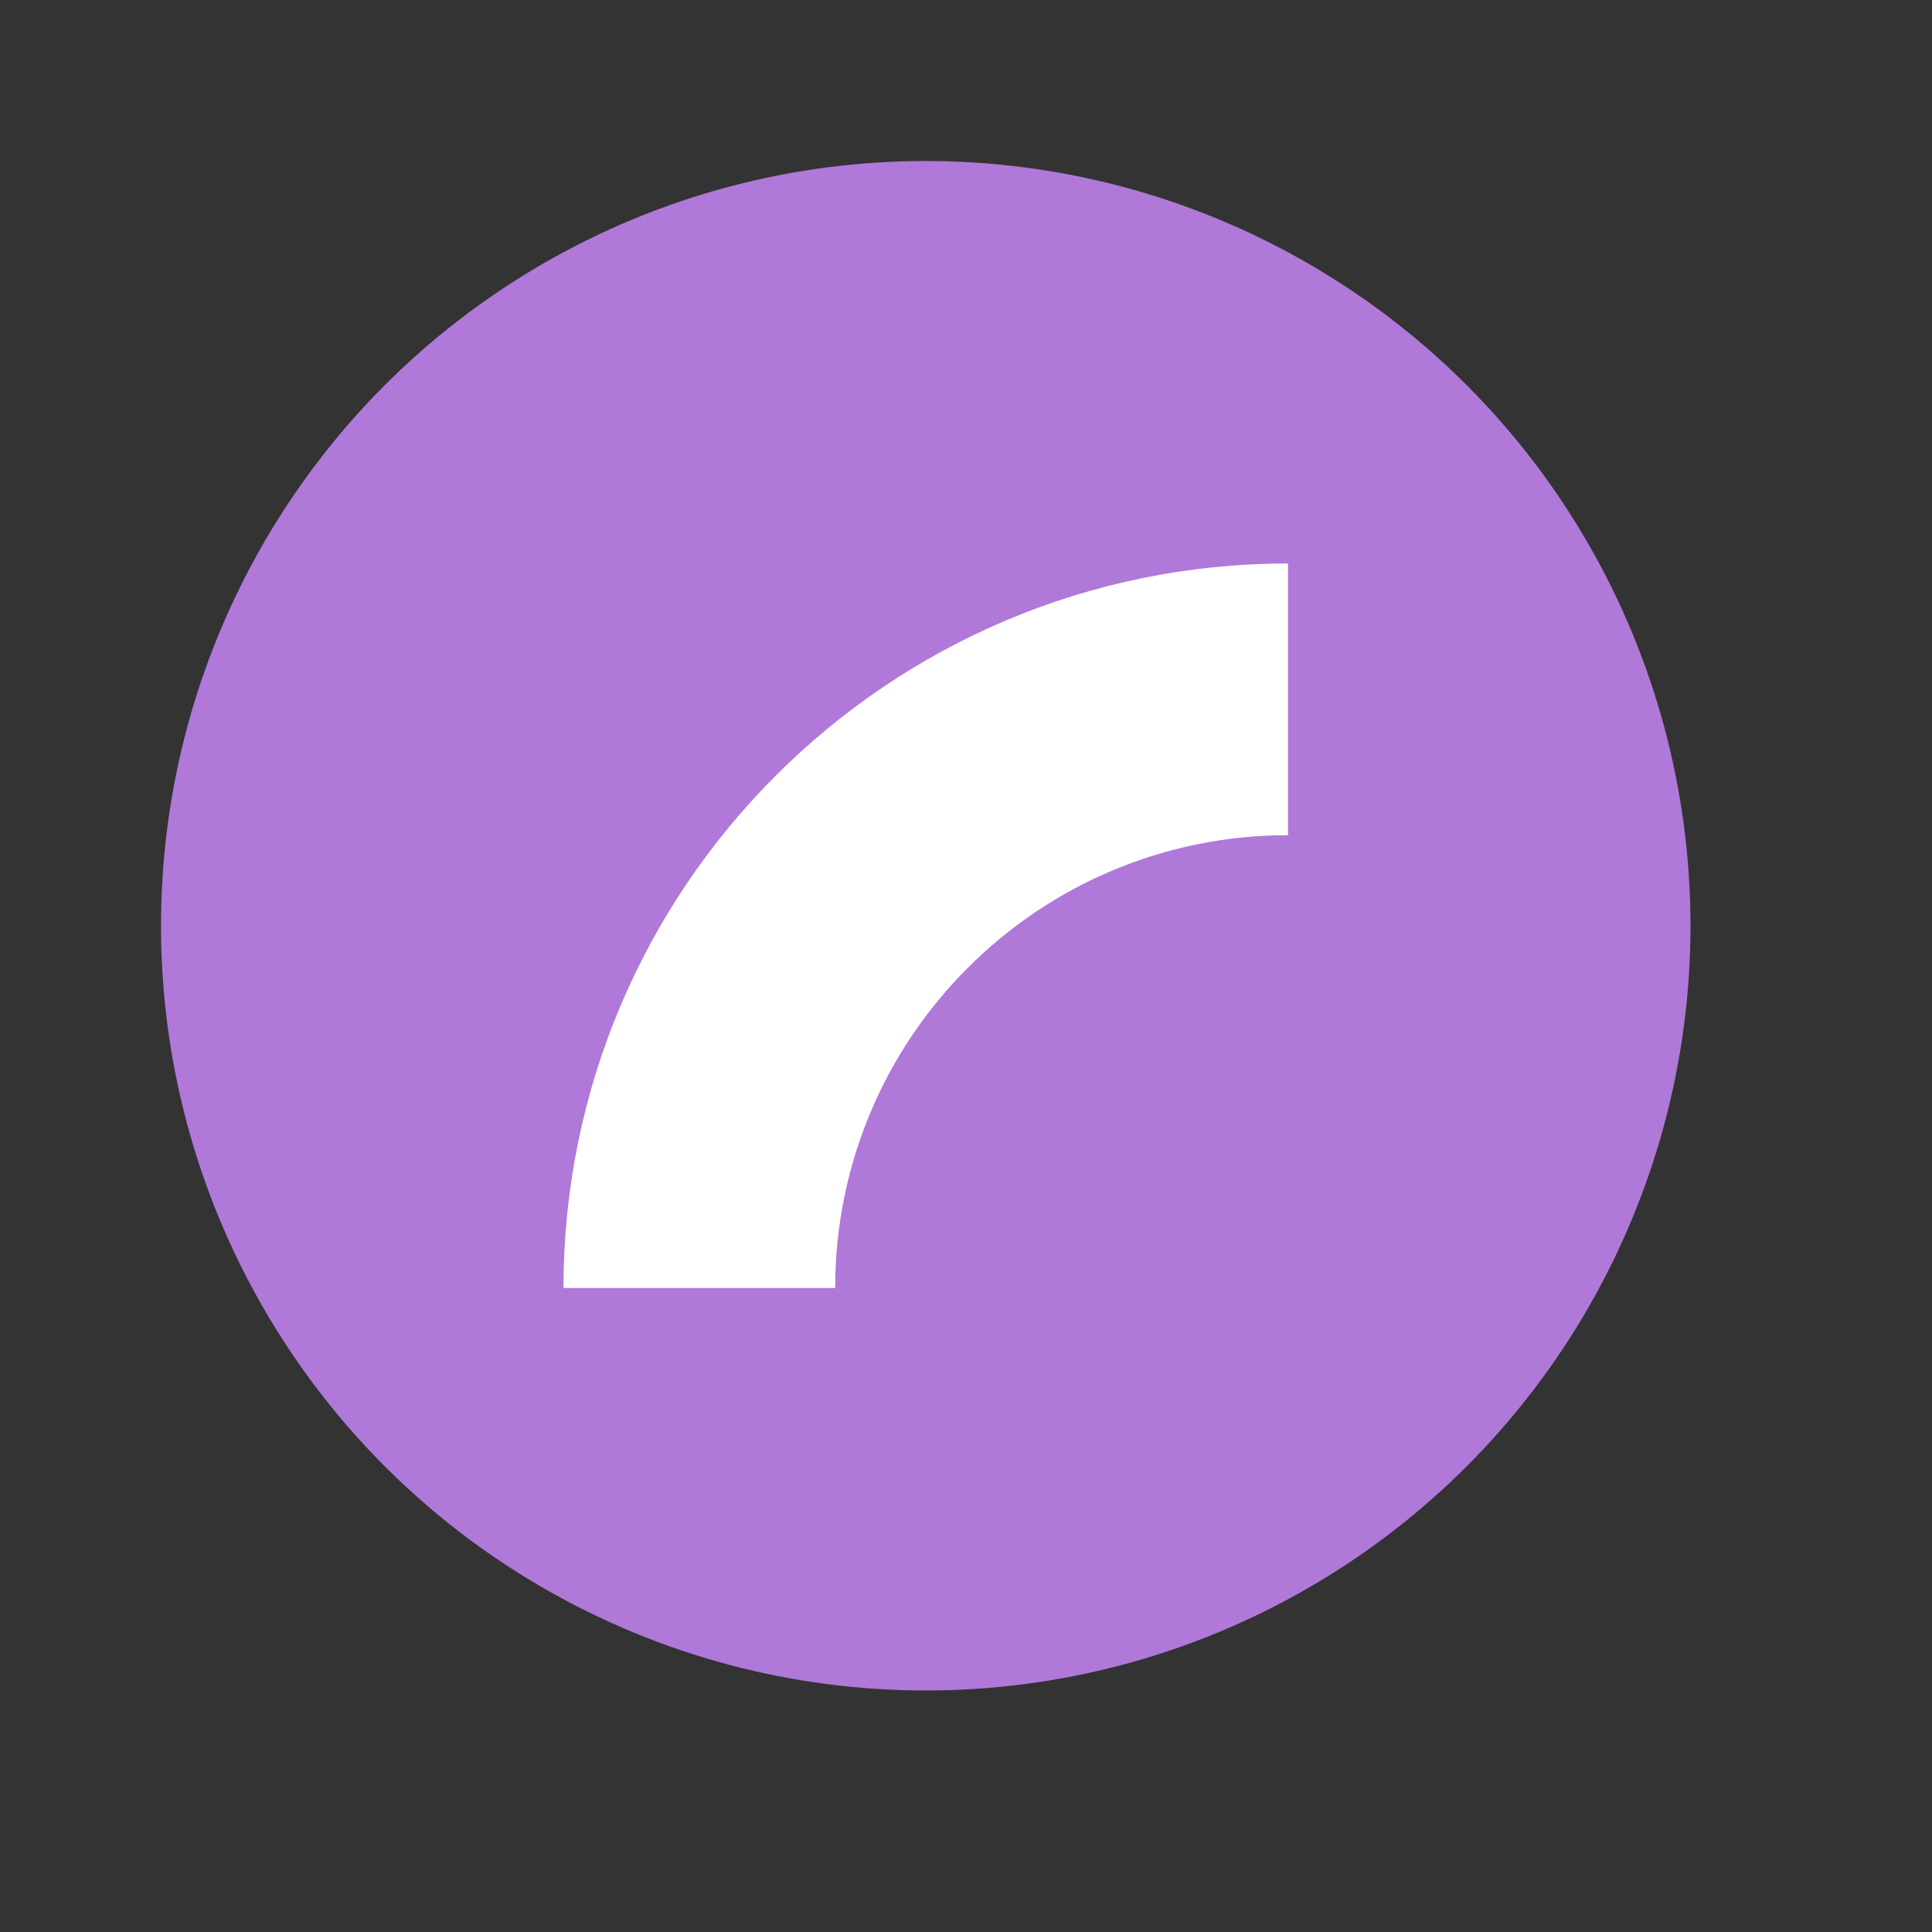 <?xml version="1.0" encoding="UTF-8"?>
<svg width="24px" height="24px" viewBox="0 0 24 24" version="1.1" xmlns="http://www.w3.org/2000/svg" xmlns:xlink="http://www.w3.org/1999/xlink">
    <rect x="0" y="0" width="24" height="24" fill="#333333" stroke="none"/>
    <!-- Generator: Sketch 52.6 (67491) - http://www.bohemiancoding.com/sketch -->
    <title>icon-event-corner-24</title>
    <desc>Created with Sketch.</desc>
    <g id="Icon" stroke="none" stroke-width="1" fill="none" fill-rule="evenodd">
        <g id="Index" transform="translate(-320, -1360)">
            <circle id="backshape" fill="#B078D9" cx="331.5" cy="1371.5" r="9.5"></circle>
            <path d="M327,1376 C327,1371.029 331.029,1367 336,1367 L336,1370.375 C332.893,1370.375 330.375,1372.893 330.375,1376 L327,1376 Z" id="foreshape" fill="#FFFFFF" fill-rule="nonzero"></path>
        </g>
    </g>
</svg>